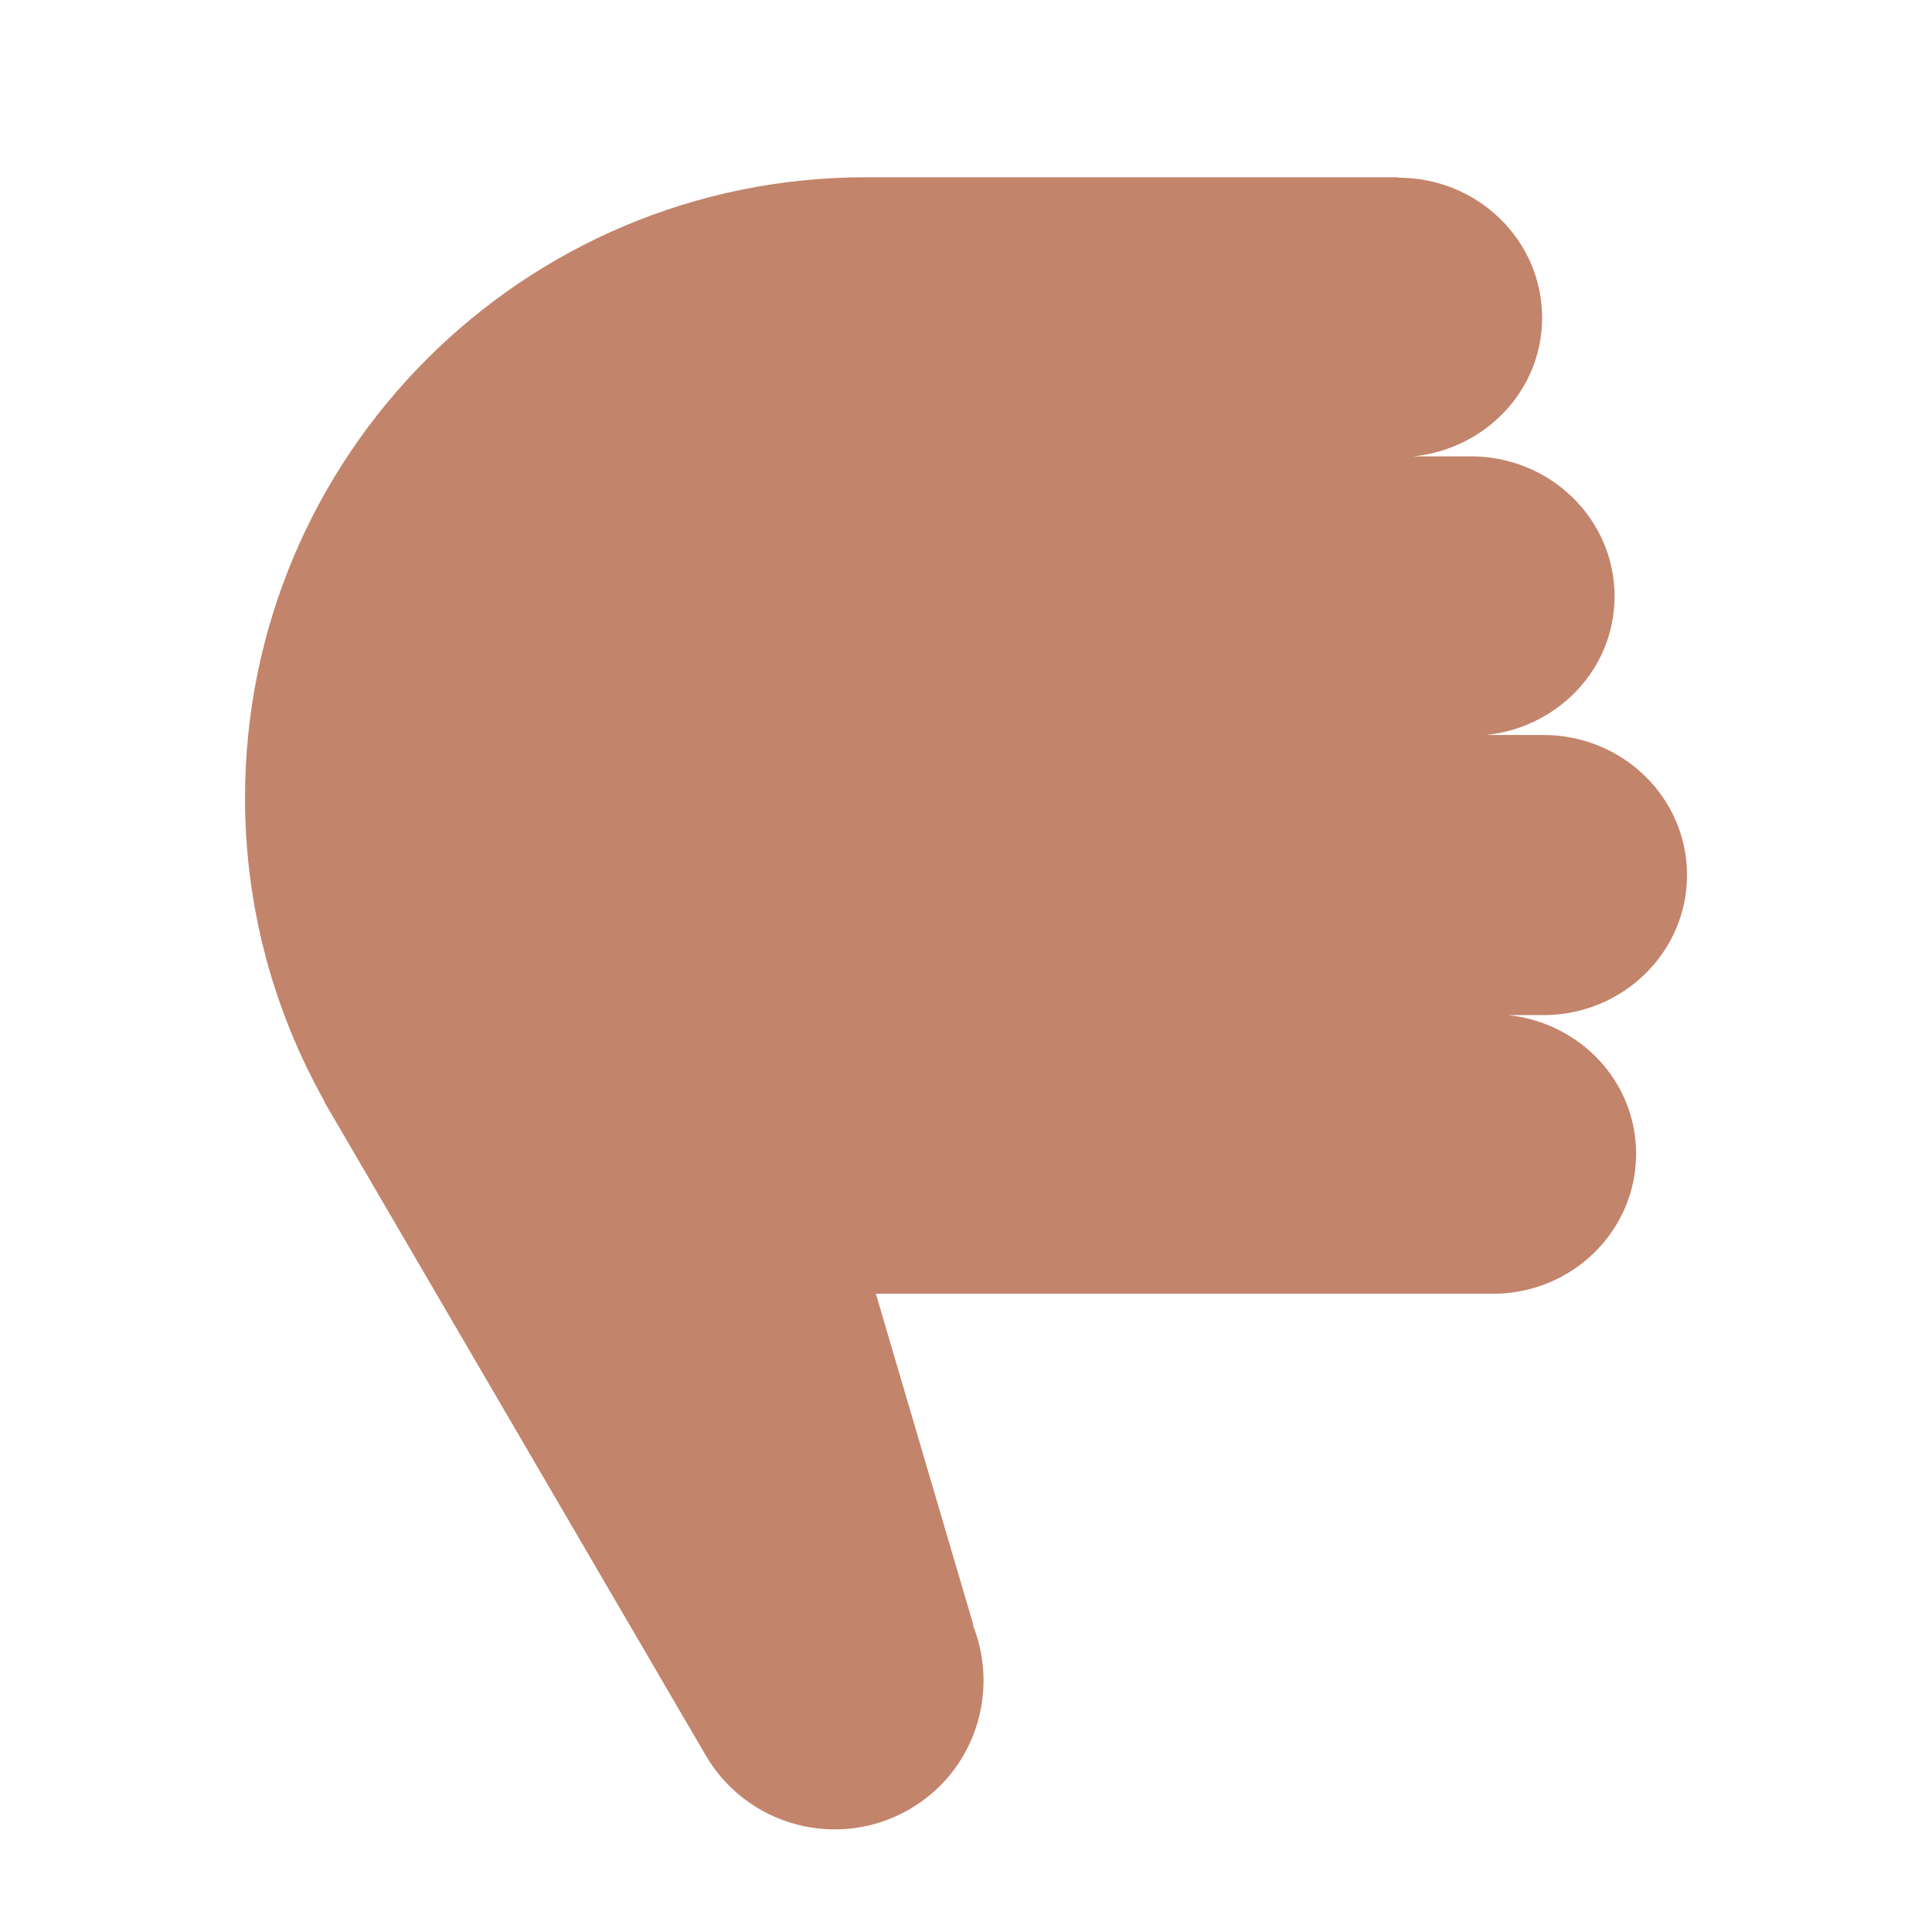 <?xml version="1.0" encoding="UTF-8"?><svg id="Layer_1" xmlns="http://www.w3.org/2000/svg" viewBox="0 0 40 40"><path d="M31.954,21.017c1.642,0,2.974-1.298,2.974-2.9s-1.331-2.9-2.974-2.9h-1.181c1.49-.157,2.655-1.374,2.655-2.869,0-1.602-1.331-2.9-2.974-2.9v-0h-1.181c1.49-.157,2.655-1.373,2.655-2.869,0-1.602-1.331-2.9-2.974-2.9v-0h-.002v-.009h-11.026c-7.098,0-12.853,5.754-12.853,12.853,0,2.281,.601,4.42,1.643,6.277l-.008,.001,7.895,13.528c.854,1.479,2.745,1.986,4.224,1.132,1.345-.777,1.874-2.409,1.317-3.812l.009-.004-2.019-6.859h10.818v-0h1.955l.003,0c1.637,0,2.964-1.298,2.964-2.9,0-1.496-1.163-2.714-2.65-2.869h.73l.001,0Z" style="fill:#c3846c;"/><rect width="40" height="40" style="fill:none;"/></svg>